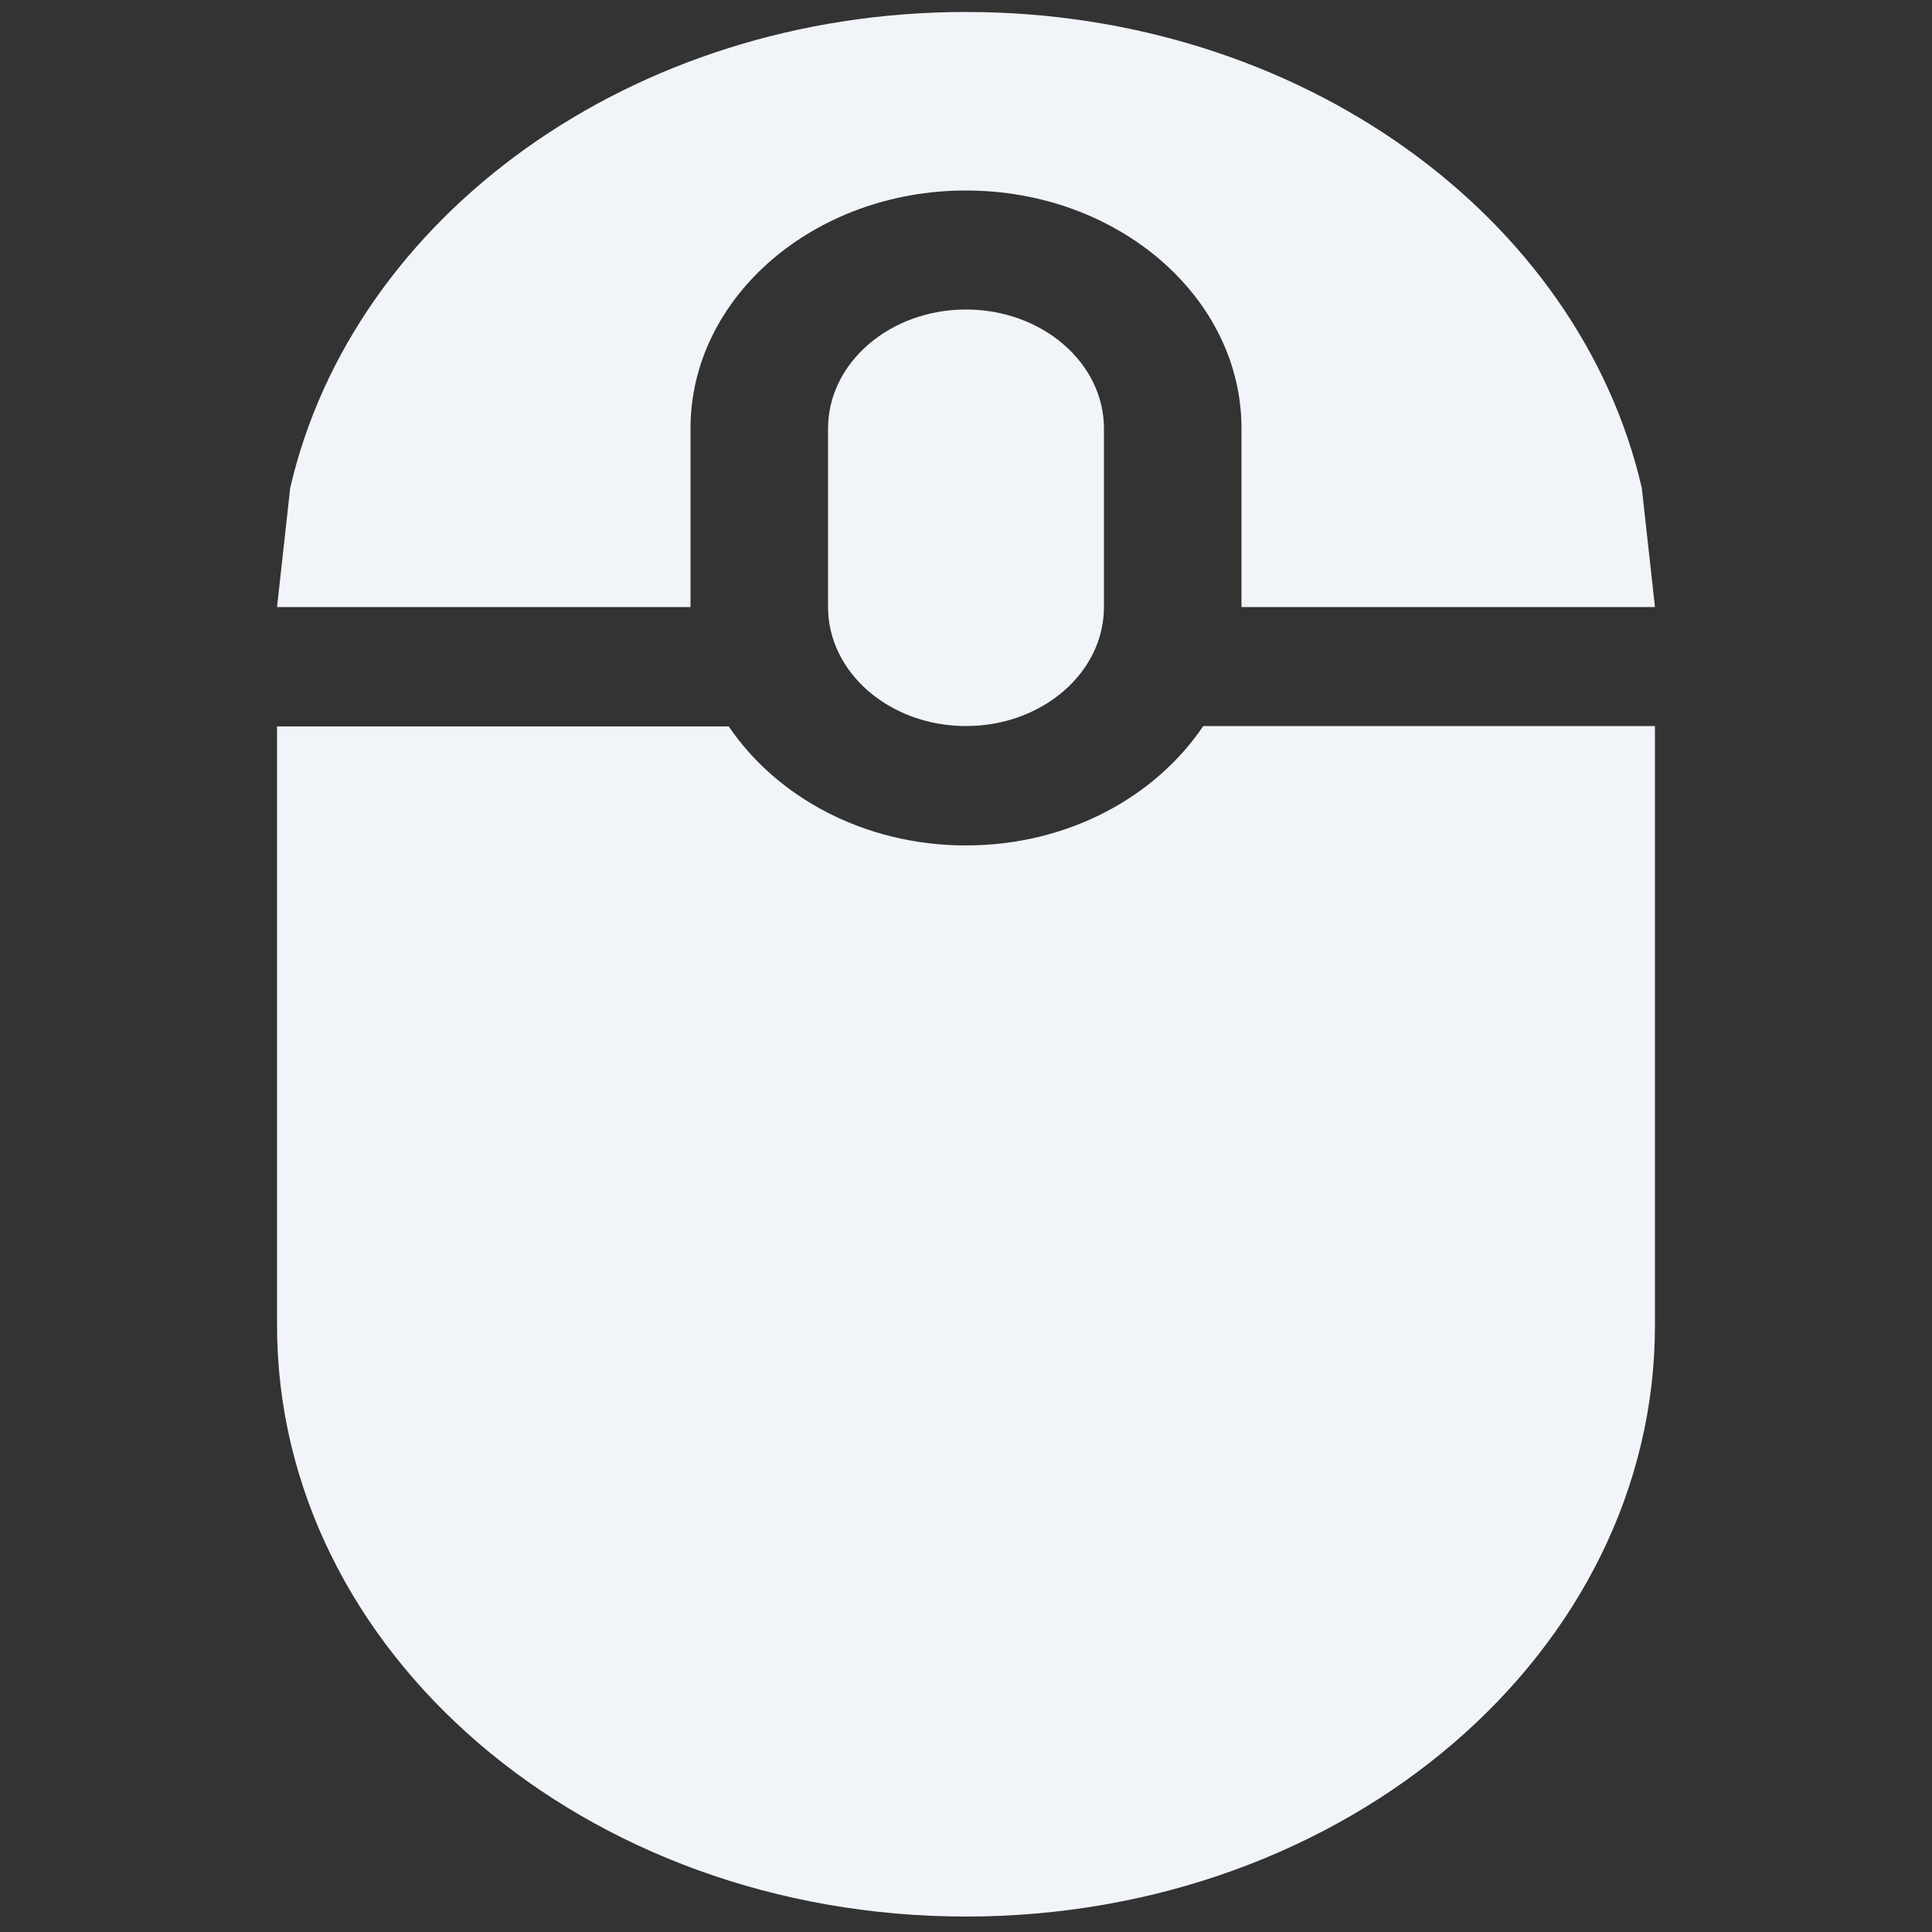 <?xml version="1.0" encoding="utf-8"?>
<!-- Generator: Adobe Illustrator 19.2.1, SVG Export Plug-In . SVG Version: 6.00 Build 0)  -->
<svg version="1.1" id="Layer_1" xmlns="http://www.w3.org/2000/svg" xmlns:xlink="http://www.w3.org/1999/xlink" x="0px" y="0px"
	 viewBox="0 0 500 500" style="enable-background:new 0 0 500 500;" xml:space="preserve">
<rect x="0" y="0" width="500" height="500" fill="#333333" stroke="none"/>
<style type="text/css">
	.st0{fill:#F1F5F9;}
</style>
<g>
	<path class="st0" d="M250,218.8c-26.3,0-49-12.5-61.4-30.8H71.7V343c0,84.5,79.8,153,178.3,153c98.5,0,178.3-68.5,178.3-153V187.9
		H311.4C299,206.3,276.3,218.8,250,218.8z"/>
	<path class="st0" d="M178.7,110.9c0-34,32-61.6,71.3-61.6c39.3,0,71.3,27.6,71.3,61.6v46.2h107l-3.4-30.8
		C408.7,56.1,336.6,3.1,250,3.1c-86.6,0-158.7,53-174.9,123.2l-3.4,30.8h107V110.9z"/>
	<path class="st0" d="M214.3,110.9v46.2c0,17,16,30.8,35.7,30.8c19.7,0,35.7-13.8,35.7-30.8v-46.2c0-17-16-30.8-35.7-30.8
		C230.3,80.1,214.3,93.9,214.3,110.9z"/>
</g>
</svg>
